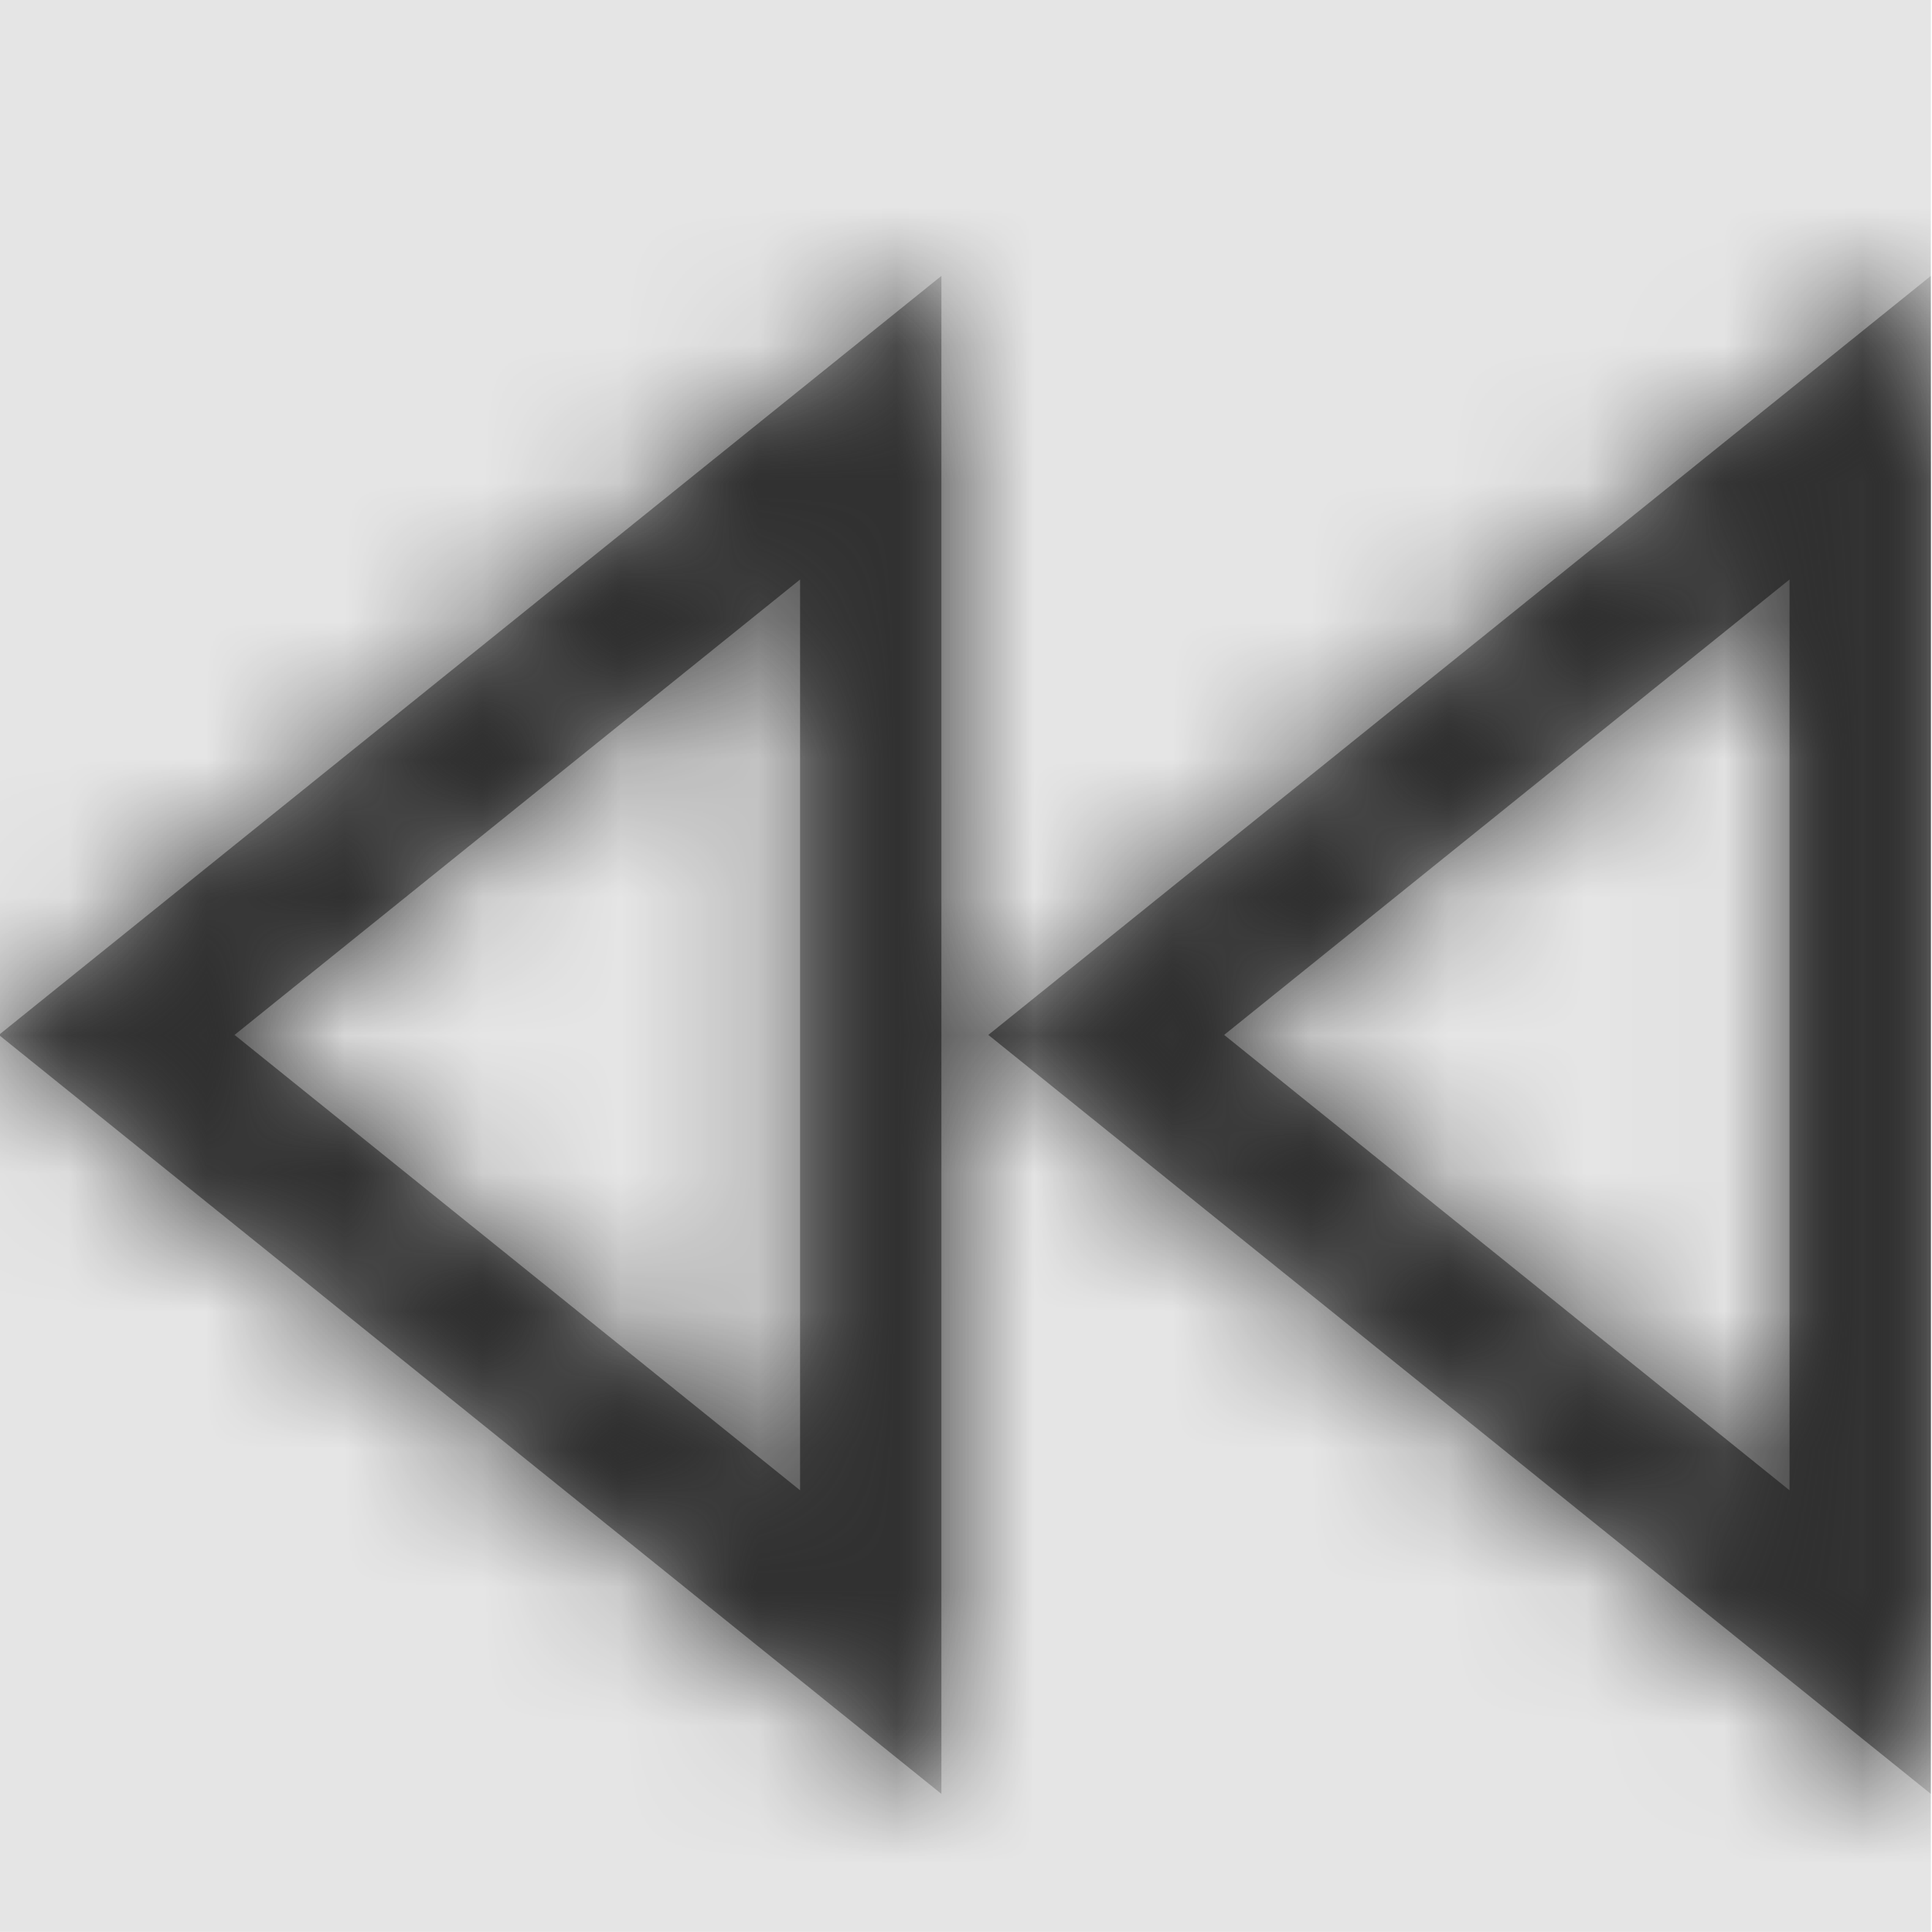 <svg width="512" height="512" viewBox="0 0 512 512" version="1.1" xmlns="http://www.w3.org/2000/svg" xmlns:xlink="http://www.w3.org/1999/xlink">
<title>fast-backward</title>
<desc>Created using Figma</desc>
<g id="Canvas" transform="matrix(36.571 0 0 36.571 -21942.9 -1755.43)">
<rect x="600" y="48" width="14" height="14" fill="#E5E5E5"/>
<g id="fast-backward">
<mask id="mask0_outline" mask-type="alpha">
<g id="Mask">
<use xlink:href="#path0_fill" transform="translate(600 50)" fill="#FFFFFF"/>
</g>
</mask>
<g id="Mask" mask="url(#mask0_outline)">
<use xlink:href="#path0_fill" transform="translate(600 50)"/>
</g>
<g id="&#226;&#134;&#170;&#240;&#159;&#142;&#168;Color" mask="url(#mask0_outline)">
<g id="Rectangle 3">
<use xlink:href="#path1_fill" transform="translate(600 48)" fill="#333333"/>
</g>
</g>
</g>
</g>
<defs>
<path id="path0_fill" fill-rule="evenodd" d="M 6.83 11L 0 5.5L 6.83 0L 6.83 11ZM 7.17 5.5L 14 11L 14 0L 7.17 5.5ZM 12.976 8.8L 8.879 5.5L 12.976 2.2L 12.976 8.8ZM 5.806 8.8L 1.708 5.5L 5.806 2.2L 5.806 8.8Z"/>
<path id="path1_fill" fill-rule="evenodd" d="M 0 0L 14 0L 14 14L 0 14L 0 0Z"/>
</defs>
</svg>
